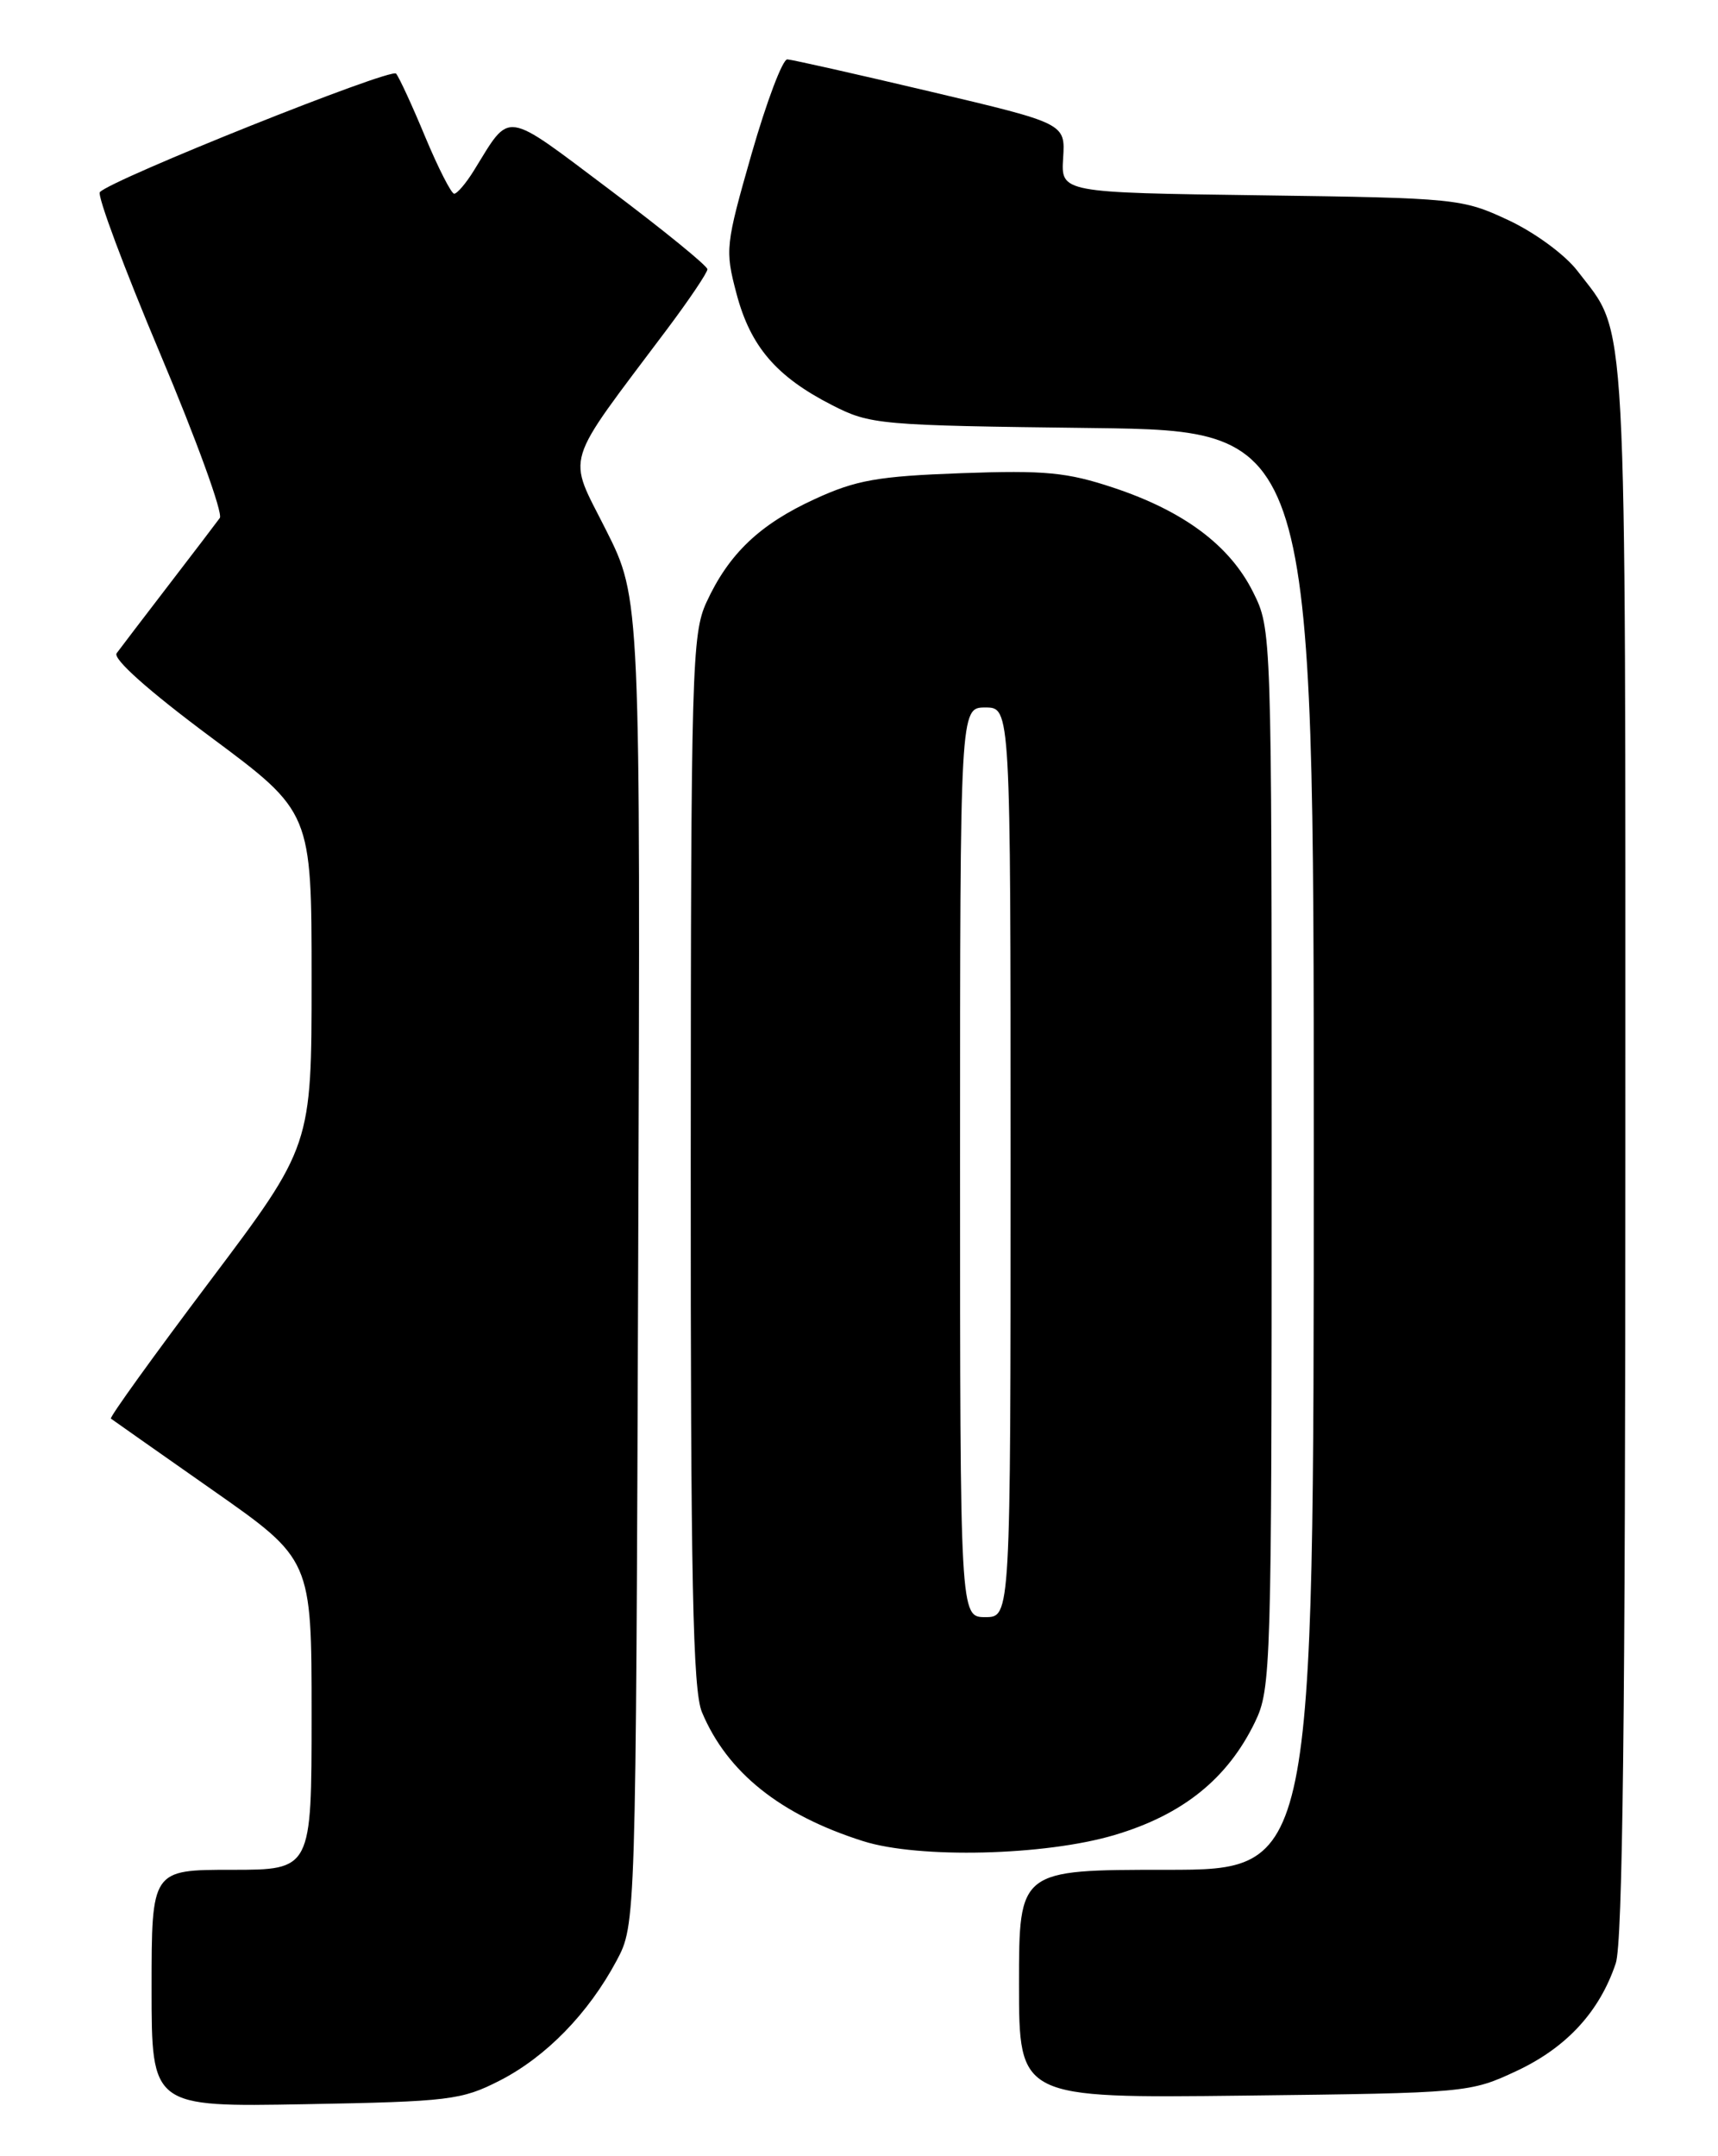 <?xml version="1.0" encoding="UTF-8" standalone="no"?>
<!DOCTYPE svg PUBLIC "-//W3C//DTD SVG 1.1//EN" "http://www.w3.org/Graphics/SVG/1.1/DTD/svg11.dtd" >
<svg xmlns="http://www.w3.org/2000/svg" xmlns:xlink="http://www.w3.org/1999/xlink" version="1.1" viewBox="0 0 204 256">
 <g >
 <path fill="currentColor"
d=" M 59.33 247.03 C 64.83 244.22 69.86 239.06 73.21 232.80 C 75.50 228.50 75.50 228.50 75.78 149.79 C 76.06 71.07 76.06 71.07 71.95 62.91 C 67.34 53.73 66.74 55.71 79.20 39.10 C 81.84 35.58 84.00 32.37 84.00 31.97 C 84.00 31.57 78.79 27.33 72.42 22.54 C 59.65 12.95 60.70 13.10 56.27 20.25 C 55.34 21.76 54.28 23.00 53.93 23.00 C 53.59 23.00 52.04 19.96 50.49 16.25 C 48.95 12.54 47.39 9.16 47.03 8.74 C 46.42 8.03 13.26 21.29 11.86 22.81 C 11.51 23.19 14.73 31.82 19.02 42.00 C 23.31 52.17 26.50 60.95 26.10 61.50 C 25.70 62.05 22.96 65.65 20.00 69.50 C 17.04 73.35 14.28 76.98 13.85 77.56 C 13.37 78.22 17.66 82.04 25.03 87.52 C 37.00 96.42 37.00 96.42 37.00 116.24 C 37.00 136.06 37.00 136.06 24.92 152.11 C 18.27 160.94 12.98 168.28 13.17 168.43 C 13.35 168.57 18.79 172.39 25.25 176.92 C 37.00 185.15 37.00 185.15 37.00 203.57 C 37.00 222.00 37.00 222.00 27.50 222.00 C 18.00 222.00 18.00 222.00 18.00 236.08 C 18.00 250.16 18.00 250.16 36.25 249.83 C 53.33 249.52 54.81 249.34 59.33 247.03 Z  M 180.11 245.87 C 186.03 243.09 189.94 238.84 191.86 233.10 C 192.68 230.66 193.00 203.47 193.00 136.32 C 193.00 34.49 193.30 40.02 187.33 32.19 C 185.86 30.26 182.27 27.62 179.11 26.14 C 173.63 23.58 172.96 23.51 149.74 23.19 C 125.98 22.87 125.98 22.87 126.24 18.76 C 126.50 14.66 126.50 14.66 110.50 10.88 C 101.70 8.80 94.05 7.08 93.49 7.05 C 92.93 7.02 91.03 12.06 89.25 18.25 C 86.14 29.12 86.08 29.68 87.46 34.89 C 89.12 41.15 92.19 44.72 98.78 48.09 C 103.36 50.43 104.30 50.51 129.75 50.82 C 156.00 51.15 156.00 51.15 156.00 136.57 C 156.00 222.00 156.00 222.00 138.50 222.00 C 121.00 222.00 121.00 222.00 121.00 235.56 C 121.00 249.12 121.00 249.12 147.75 248.81 C 174.24 248.50 174.55 248.47 180.11 245.87 Z  M 132.34 217.87 C 140.44 215.47 145.76 211.19 149.02 204.46 C 150.93 200.51 151.00 198.14 151.00 137.54 C 151.00 74.72 151.00 74.72 148.79 70.29 C 146.03 64.76 140.58 60.69 132.23 57.91 C 126.70 56.07 124.11 55.82 114.14 56.18 C 104.23 56.54 101.65 57.00 96.76 59.25 C 90.21 62.25 86.54 65.75 83.89 71.50 C 82.16 75.25 82.04 79.42 82.02 137.78 C 82.00 187.81 82.27 200.70 83.35 203.28 C 86.34 210.43 92.65 215.48 102.50 218.60 C 109.10 220.69 124.09 220.33 132.34 217.87 Z  M 114.00 138.00 C 114.00 84.00 114.00 84.00 117.00 84.00 C 120.00 84.00 120.00 84.00 120.00 138.00 C 120.00 192.00 120.00 192.00 117.00 192.00 C 114.00 192.00 114.00 192.00 114.00 138.00 Z "/>
</g>
</svg>